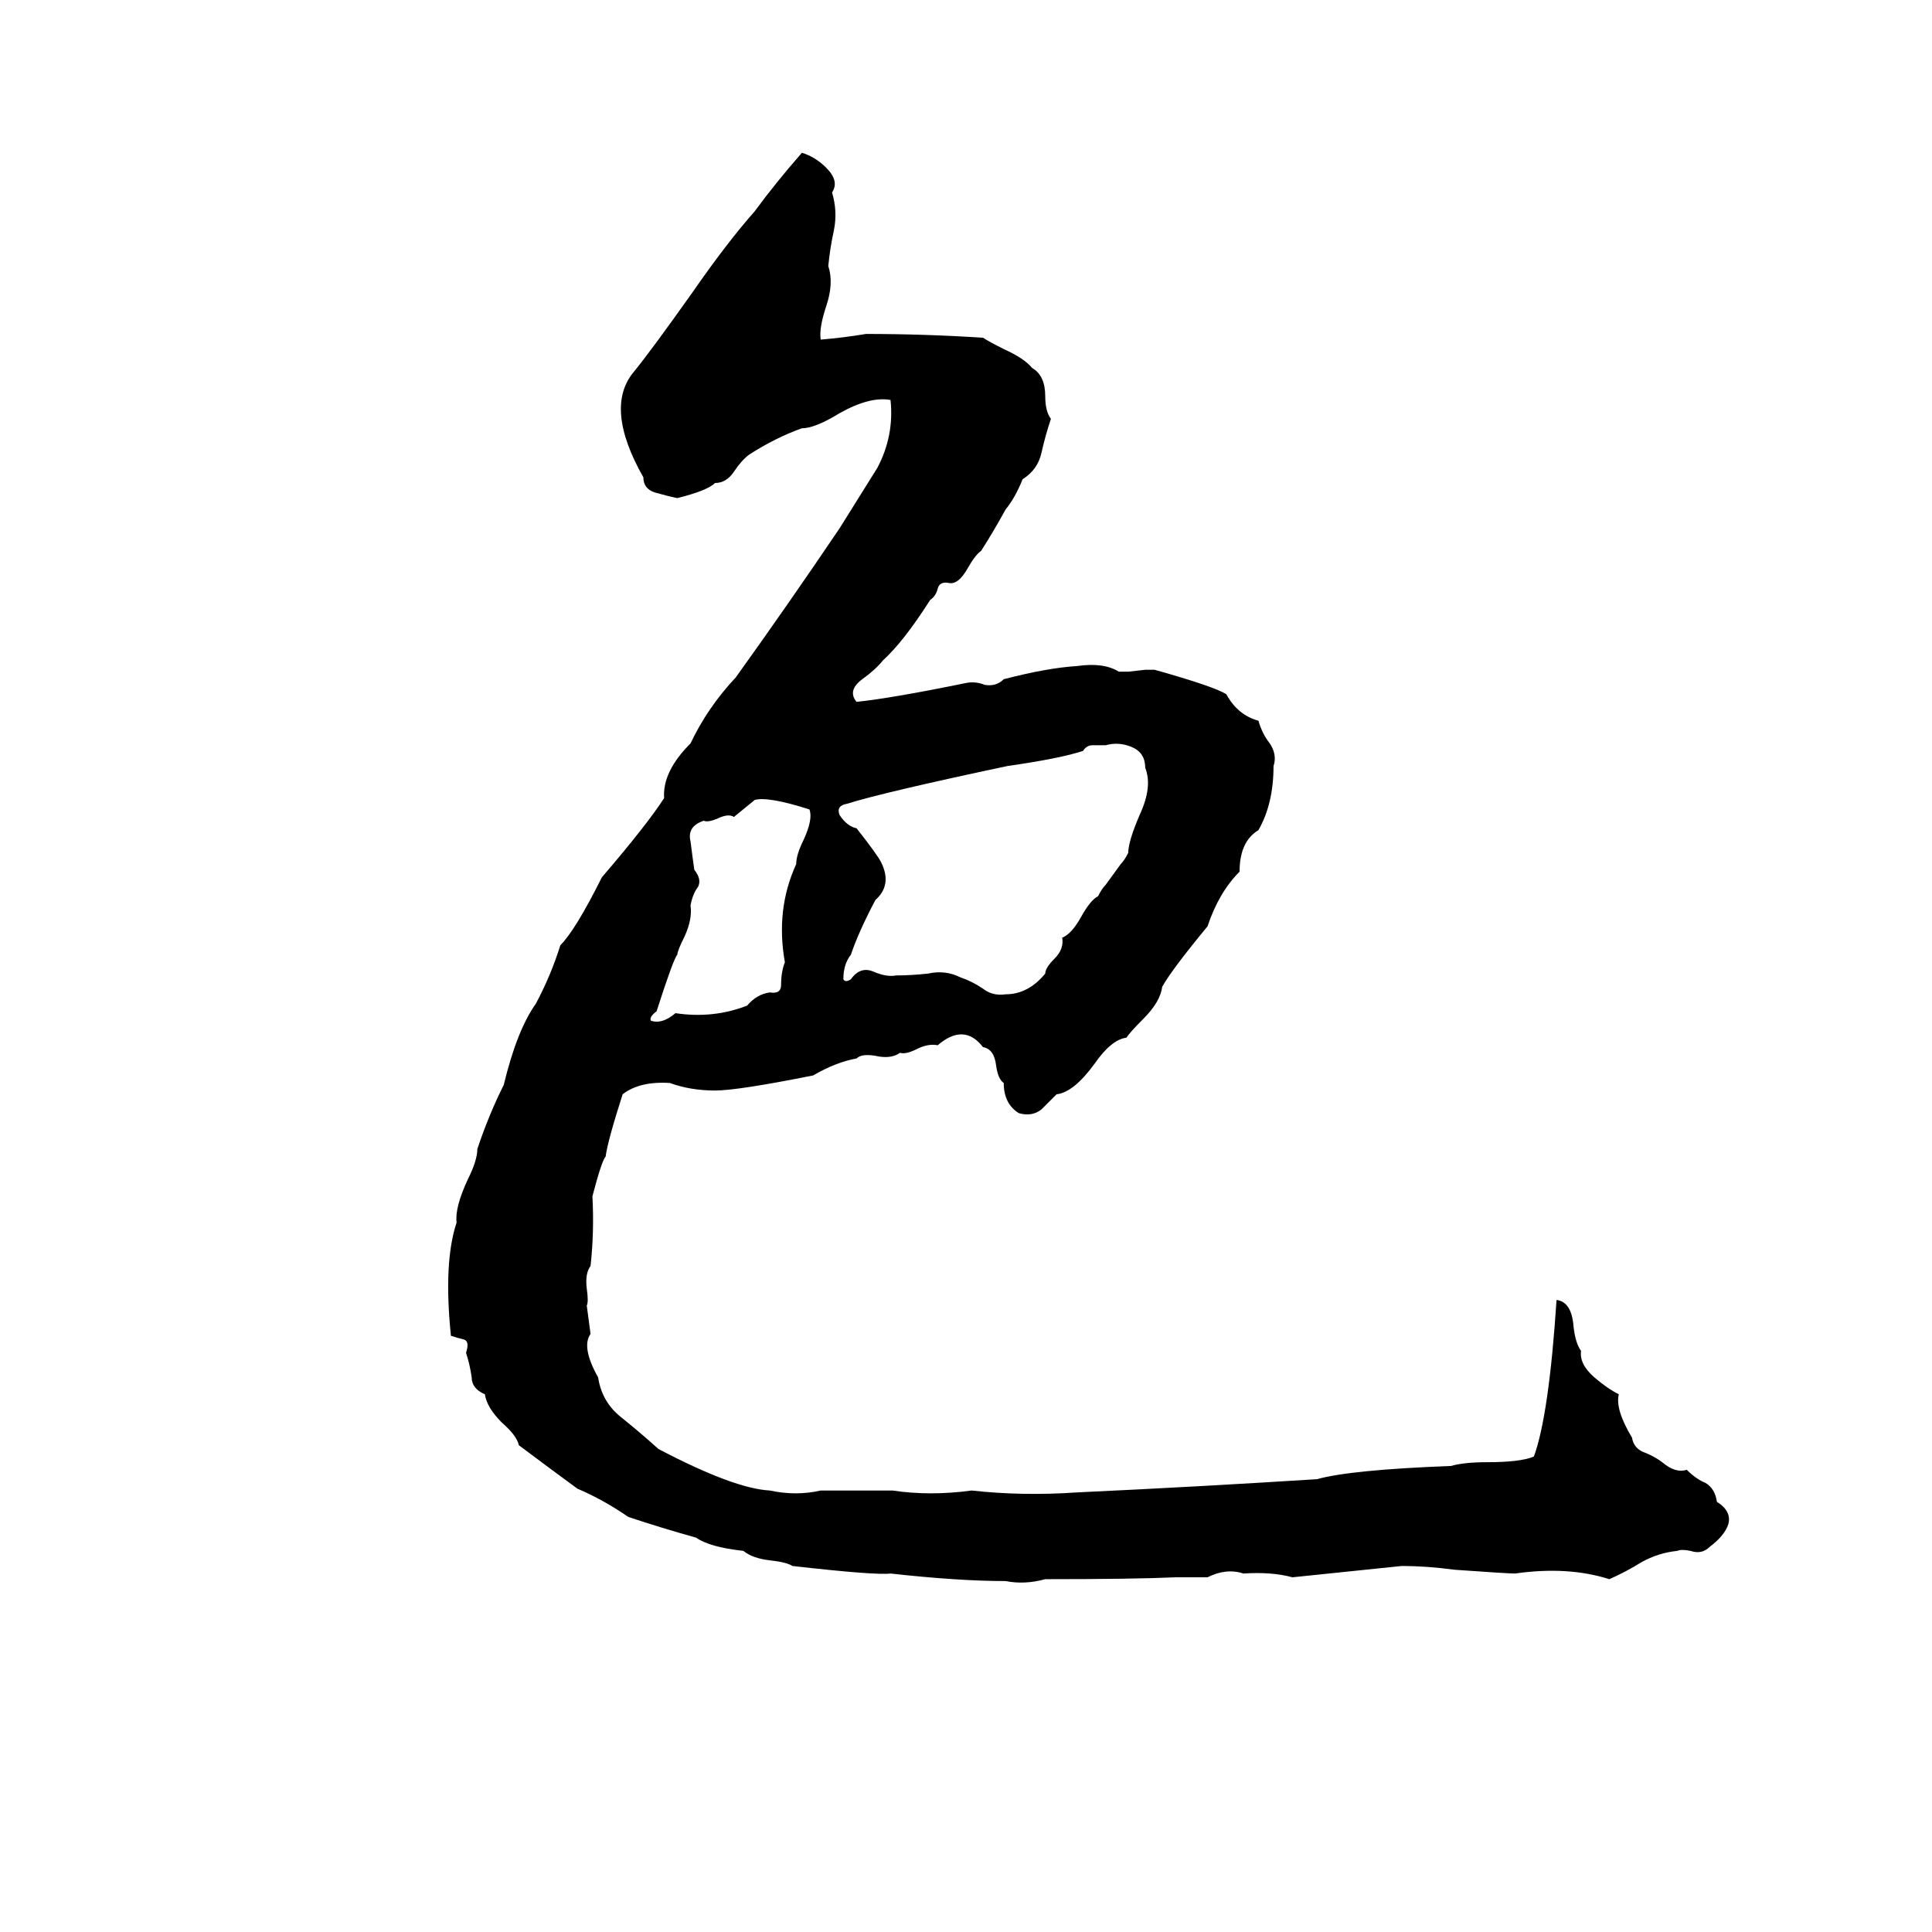 <svg xmlns="http://www.w3.org/2000/svg" viewBox="0 -800 1024 1024">
	<path fill="#000000" d="M425 -719Q432 -717 438 -711Q445 -704 441 -698Q444 -688 442 -678Q440 -669 439 -659Q442 -650 438 -638Q434 -626 435 -620Q447 -621 459 -623Q490 -623 521 -621Q524 -619 532 -615Q543 -610 547 -605Q554 -601 554 -590Q554 -582 557 -578Q554 -569 552 -560Q550 -551 542 -546Q538 -536 533 -530Q527 -519 520 -508Q517 -506 513 -499Q508 -490 503 -491Q498 -492 497 -488Q496 -484 493 -482Q479 -460 468 -450Q464 -445 457 -440Q449 -434 454 -428Q473 -430 512 -438Q517 -439 522 -437Q528 -436 532 -440Q555 -446 571 -447Q585 -449 593 -444Q596 -444 598 -444L607 -445Q610 -445 612 -445Q644 -436 650 -432Q656 -421 667 -418Q669 -411 673 -406Q677 -400 675 -394Q675 -374 667 -360Q657 -354 657 -338Q646 -327 640 -309Q621 -286 616 -277Q615 -269 606 -260Q599 -253 597 -250Q589 -249 580 -236Q569 -221 560 -220Q556 -216 552 -212Q547 -208 540 -210Q532 -215 532 -226Q529 -228 528 -235Q527 -244 521 -245Q511 -258 497 -246Q492 -247 486 -244Q480 -241 477 -242Q473 -239 466 -240Q457 -242 454 -239Q443 -237 431 -230Q391 -222 379 -222Q366 -222 355 -226Q339 -227 330 -220Q322 -195 321 -187Q319 -185 314 -166Q315 -147 313 -129Q310 -125 311 -117Q312 -110 311 -108L313 -93Q308 -86 317 -70Q319 -57 329 -49Q339 -41 349 -32Q389 -11 408 -10Q422 -7 435 -10Q454 -10 473 -10Q493 -7 515 -10Q542 -7 571 -9Q635 -12 698 -16Q716 -21 769 -23Q776 -25 788 -25Q806 -25 813 -28Q821 -50 825 -111Q833 -110 834 -97Q835 -88 838 -84Q837 -77 845 -70Q852 -64 858 -61Q856 -53 865 -38Q866 -32 872 -30Q877 -28 881 -25Q888 -19 894 -21Q899 -16 904 -14Q909 -11 910 -4Q918 1 916 8Q914 14 906 20Q902 24 896 22Q891 21 889 22Q879 23 870 28Q862 33 853 37Q831 30 803 34Q799 34 771 32Q756 30 743 30Q714 33 685 36Q674 33 659 34Q650 31 640 36Q638 36 636 36H627Q625 36 623 36Q601 37 554 37Q543 40 533 38Q508 38 472 34Q464 35 420 30Q417 28 408 27Q399 26 394 22Q376 20 369 15Q351 10 333 4Q320 -5 306 -11Q291 -22 275 -34Q274 -39 266 -46Q258 -54 257 -61Q250 -64 250 -70Q249 -77 247 -83Q249 -89 246 -90Q242 -91 239 -92Q235 -131 242 -152Q241 -160 248 -175Q253 -185 253 -191Q259 -209 267 -225Q274 -254 284 -268Q292 -283 297 -299Q305 -307 319 -335Q343 -363 352 -377Q351 -391 366 -406Q375 -425 390 -441Q418 -480 445 -520Q455 -536 465 -552Q474 -569 472 -588Q461 -590 445 -581Q432 -573 425 -573Q411 -568 397 -559Q393 -556 389 -550Q385 -544 379 -544Q375 -540 359 -536Q354 -537 347 -539Q341 -541 341 -547Q320 -584 336 -603Q345 -614 367 -645Q385 -671 400 -688Q411 -703 425 -719ZM586 -405Q583 -405 579 -405Q576 -405 574 -402Q562 -398 534 -394Q468 -380 449 -374Q443 -373 445 -368Q449 -362 454 -361Q465 -347 467 -343Q473 -331 464 -323Q455 -306 451 -294Q447 -289 447 -281Q448 -279 451 -281Q456 -288 463 -285Q470 -282 475 -283Q483 -283 492 -284Q501 -286 509 -282Q515 -280 521 -276Q526 -272 533 -273Q545 -273 554 -284Q554 -287 559 -292Q564 -297 563 -303Q568 -305 573 -314Q578 -323 582 -325Q584 -329 586 -331L594 -342Q596 -344 598 -348Q598 -354 604 -368Q611 -383 607 -393Q607 -401 600 -404Q593 -407 586 -405ZM400 -376L389 -367Q386 -369 380 -366Q375 -364 373 -365Q364 -362 366 -354Q367 -346 368 -339Q372 -334 370 -330Q367 -326 366 -320Q367 -313 363 -304Q359 -296 359 -294Q357 -292 348 -264Q344 -261 345 -259Q351 -257 358 -263Q378 -260 396 -267Q401 -273 408 -274Q414 -273 414 -278Q414 -285 416 -290Q411 -318 422 -342Q422 -347 426 -355Q431 -366 429 -371Q407 -378 400 -376Z"/>
</svg>